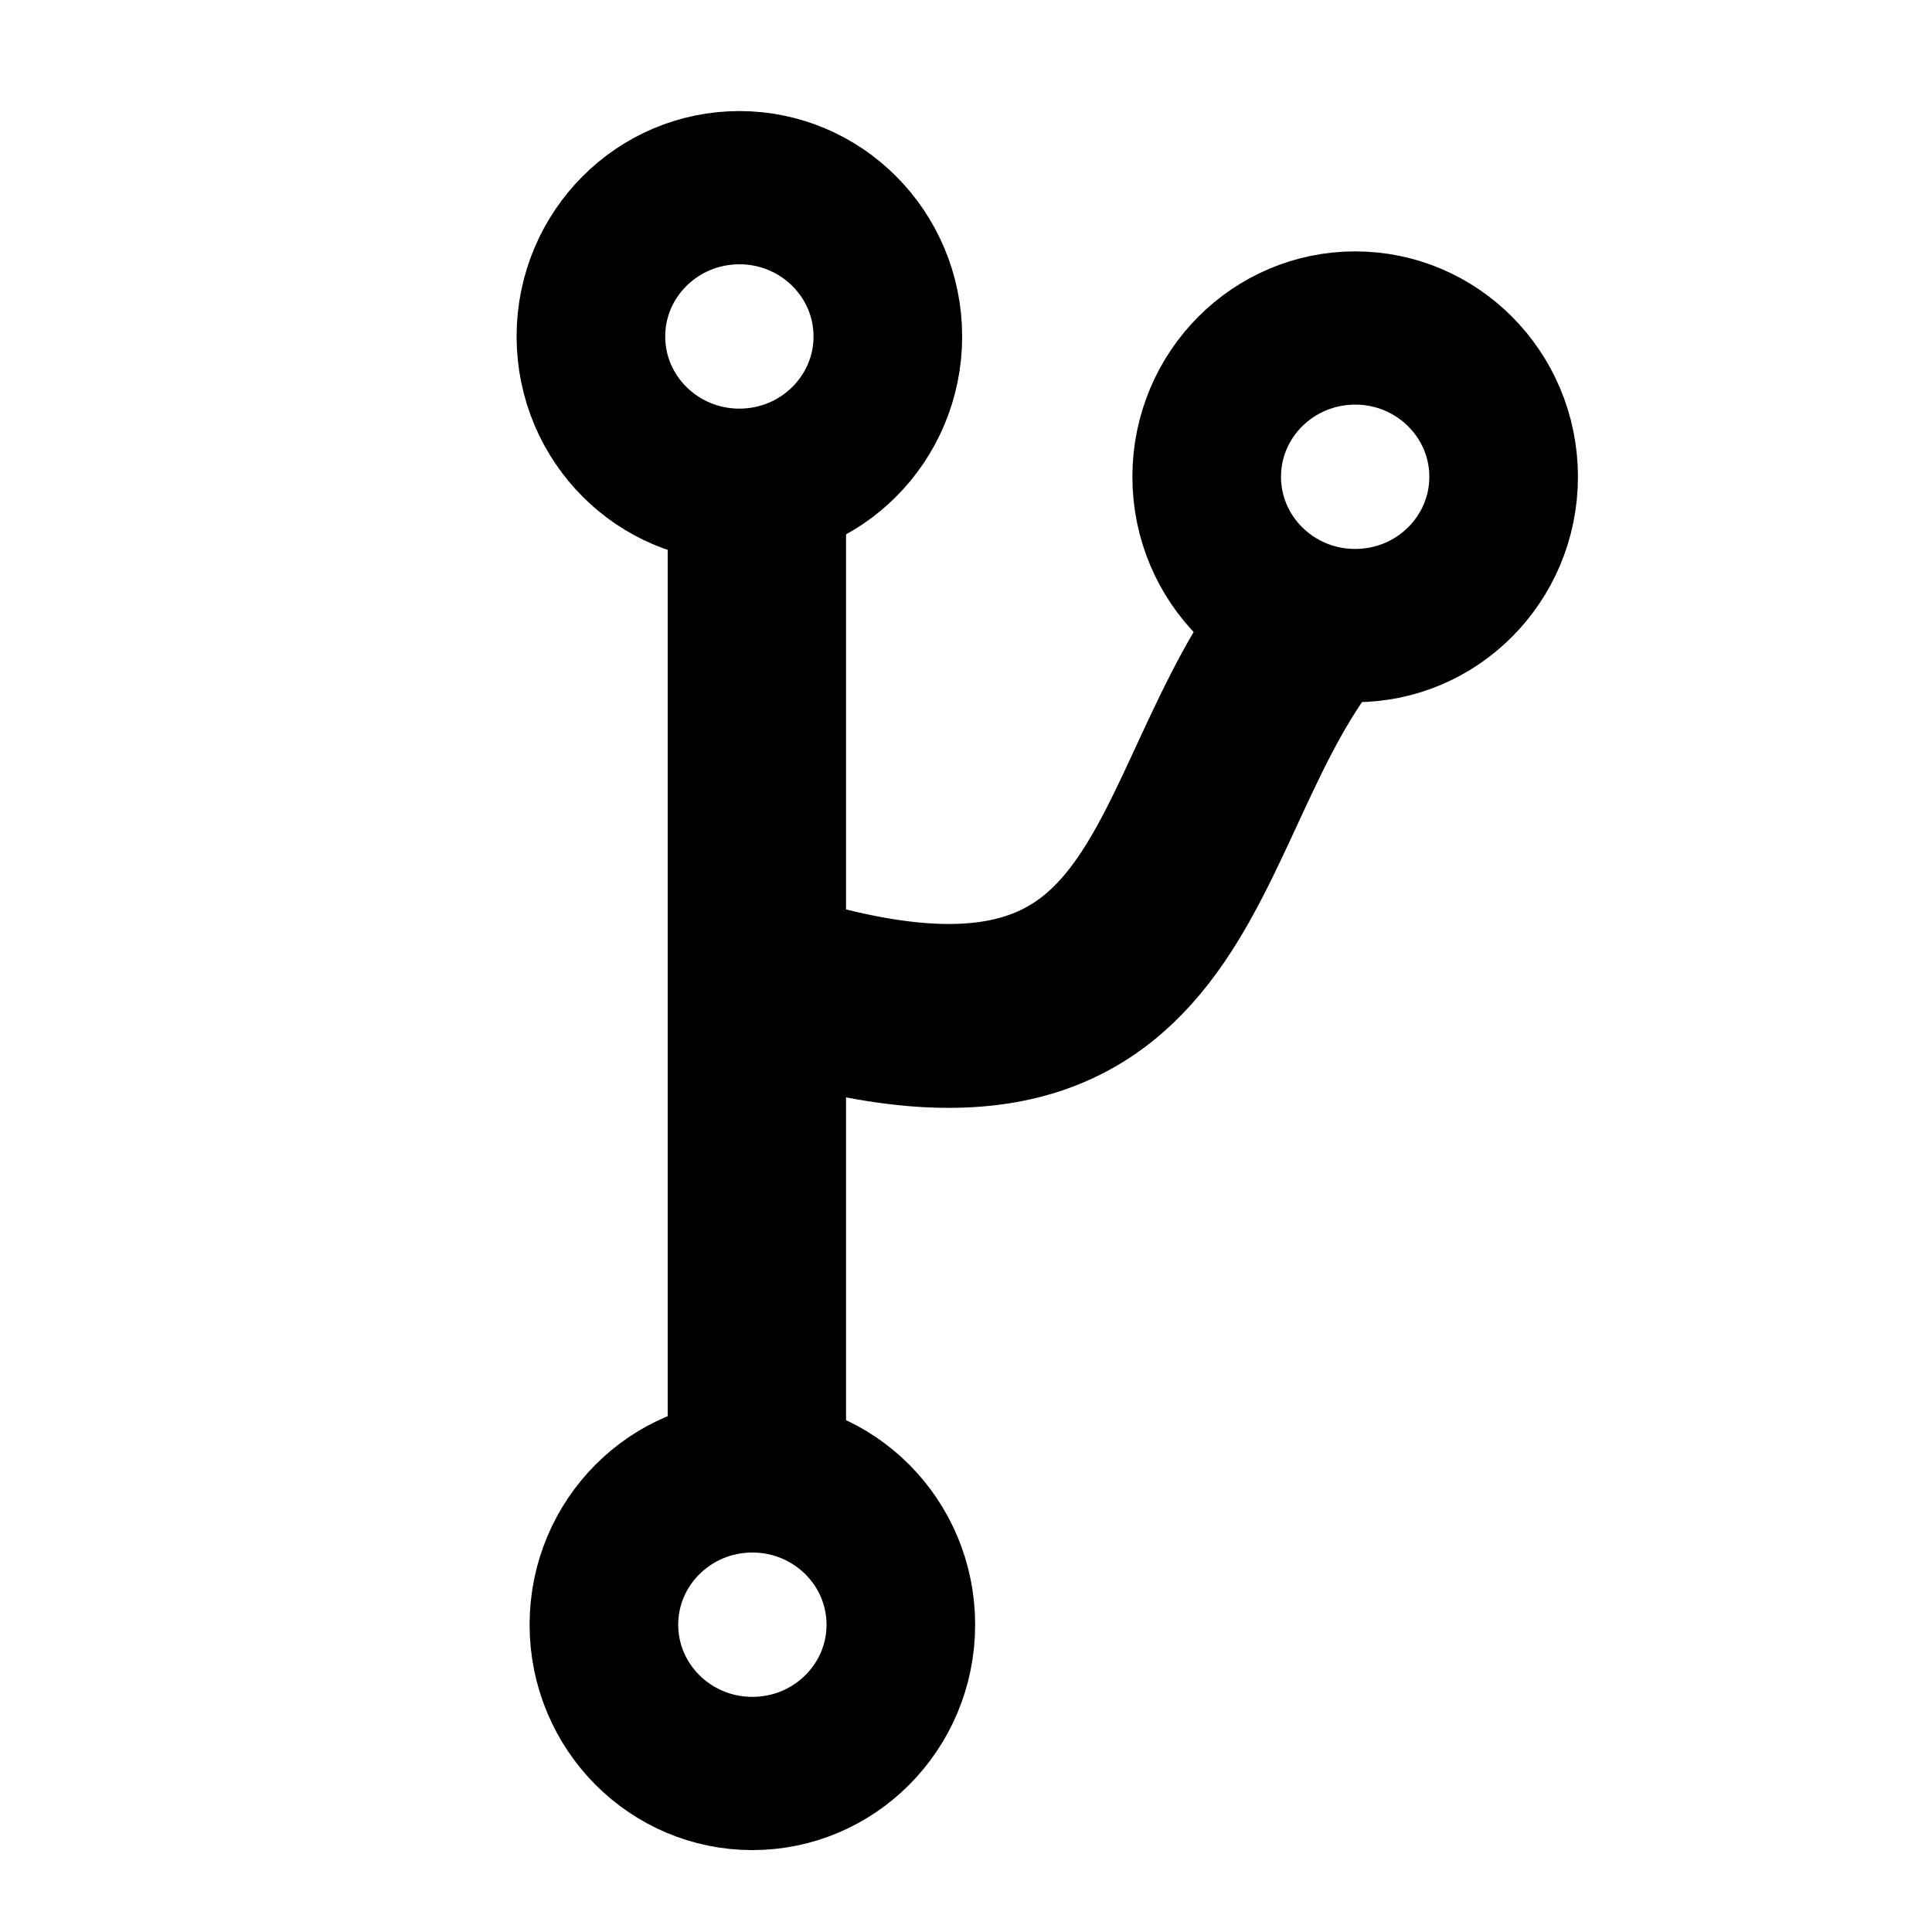 <svg height="64" viewBox="0 0 64 64" width="64" xmlns="http://www.w3.org/2000/svg">
  <g transform="matrix(.581 0 0 .599 29.139 12.2)">
    <ellipse
      style="fill:none;stroke:#000;stroke-width:8.474;stroke-miterlimit:4;stroke-dasharray:none;stroke-opacity:1"
      cx="-7.997"
      cy="-1.76"
      rx="8.465" ry="8.228"/>
    <ellipse
      style="fill:none;stroke:#000;stroke-width:8.474;stroke-miterlimit:4;stroke-dasharray:none;stroke-opacity:1"
      cx="27.113"
      cy="6"
      rx="8.465" ry="8.228"/>
    <ellipse
      style="fill:none;stroke:#000;stroke-width:8.474;stroke-miterlimit:4;stroke-dasharray:none;stroke-opacity:1"
      cx="-7.256"
      cy="69.483"
      rx="8.465" ry="8.228"/>
    <path
      style="fill:none;fill-rule:evenodd;stroke:#000;stroke-width:10.169;stroke-linecap:butt;stroke-linejoin:miter;stroke-miterlimit:4;stroke-dasharray:none;stroke-opacity:1"
      d="M-5.778 34.144c24.641 7.382 21.575-11.481 31.525-21.51"/>
    <path
      style="fill:none;fill-rule:evenodd;stroke:#000;stroke-width:10.169;stroke-linecap:butt;stroke-linejoin:miter;stroke-miterlimit:4;stroke-dasharray:none;stroke-opacity:1"
      d="M-7 4.625v59.25"/>
  </g>
</svg>
